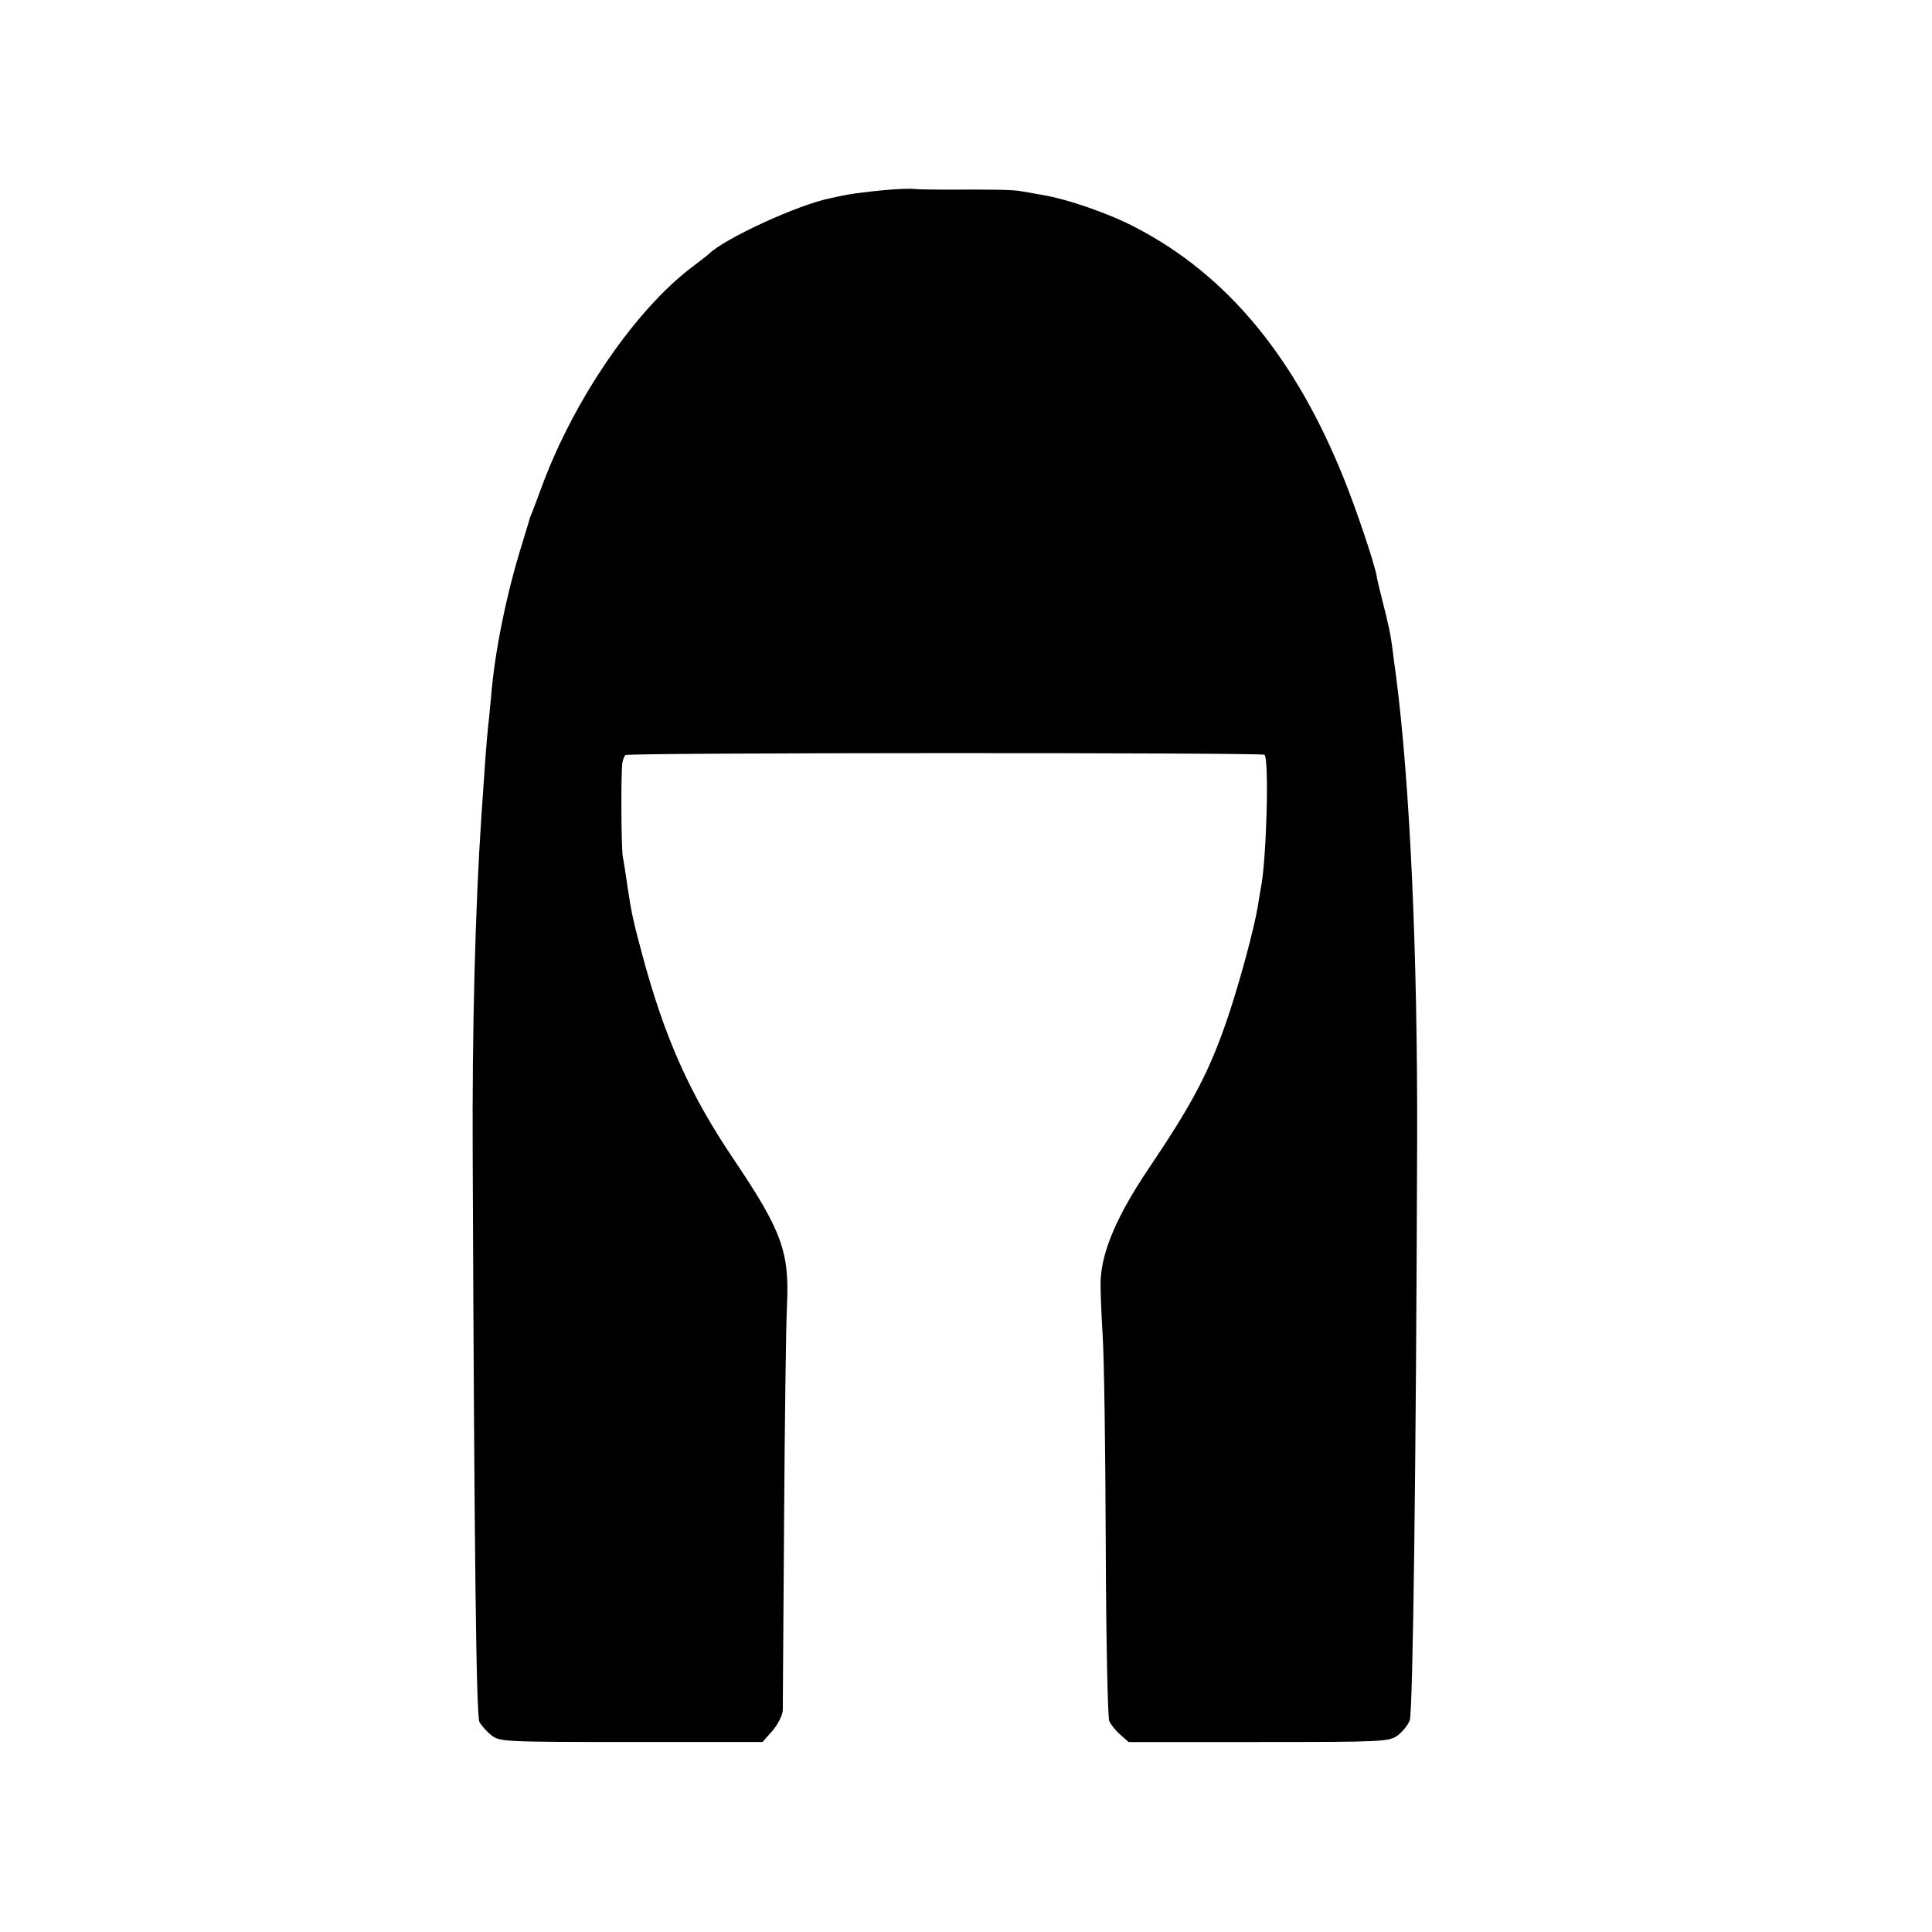 <?xml version="1.0" standalone="no"?>
<!DOCTYPE svg PUBLIC "-//W3C//DTD SVG 20010904//EN"
 "http://www.w3.org/TR/2001/REC-SVG-20010904/DTD/svg10.dtd">
<svg version="1.0" xmlns="http://www.w3.org/2000/svg"
 width="600pt" height="600pt" viewBox="0 0 600 600"
 preserveAspectRatio="xMidYMid meet">
<g transform="translate(0,600) scale(0.1,-0.1)"
fill="#000000" stroke="none">
<path d="M2740 5409 c-41 -4 -88 -10 -105 -13 -16 -3 -41 -8 -54 -11 -102 -20
-334 -127 -381 -175 -3 -3 -23 -18 -45 -35 -178 -132 -371 -412 -472 -685 -13
-36 -27 -72 -30 -80 -3 -8 -7 -17 -8 -20 0 -3 -11 -37 -23 -77 -50 -160 -86
-339 -97 -478 -2 -16 -5 -57 -9 -90 -6 -58 -9 -104 -21 -280 -19 -283 -29
-663 -27 -1055 5 -1253 11 -1740 21 -1758 6 -11 23 -30 37 -41 26 -20 37 -21
434 -21 l408 0 31 35 c17 20 31 48 32 63 0 15 2 279 4 587 2 308 6 610 9 670
8 167 -15 232 -169 460 -133 198 -210 370 -279 625 -30 111 -35 135 -47 215
-5 33 -11 76 -15 95 -5 36 -6 262 -1 292 2 10 6 20 9 23 8 8 1978 8 1985 1 15
-15 6 -328 -11 -412 -2 -12 -7 -39 -10 -60 -11 -67 -56 -234 -93 -344 -57
-167 -107 -263 -243 -465 -100 -148 -148 -259 -152 -352 -1 -21 2 -94 6 -163
5 -69 9 -363 10 -655 1 -291 6 -539 11 -550 5 -11 20 -30 34 -42 l26 -23 403
0 c386 0 405 1 432 20 15 11 32 32 38 47 10 26 20 805 23 1793 2 585 -22 1117
-66 1455 -3 22 -8 56 -10 75 -6 49 -14 86 -32 155 -8 33 -17 68 -18 78 -9 45
-62 202 -100 297 -152 380 -363 635 -647 783 -81 43 -213 89 -293 102 -22 4
-50 9 -63 11 -23 5 -98 6 -232 5 -41 0 -86 1 -100 2 -14 2 -59 0 -100 -4z"/>
</g>
</svg>
